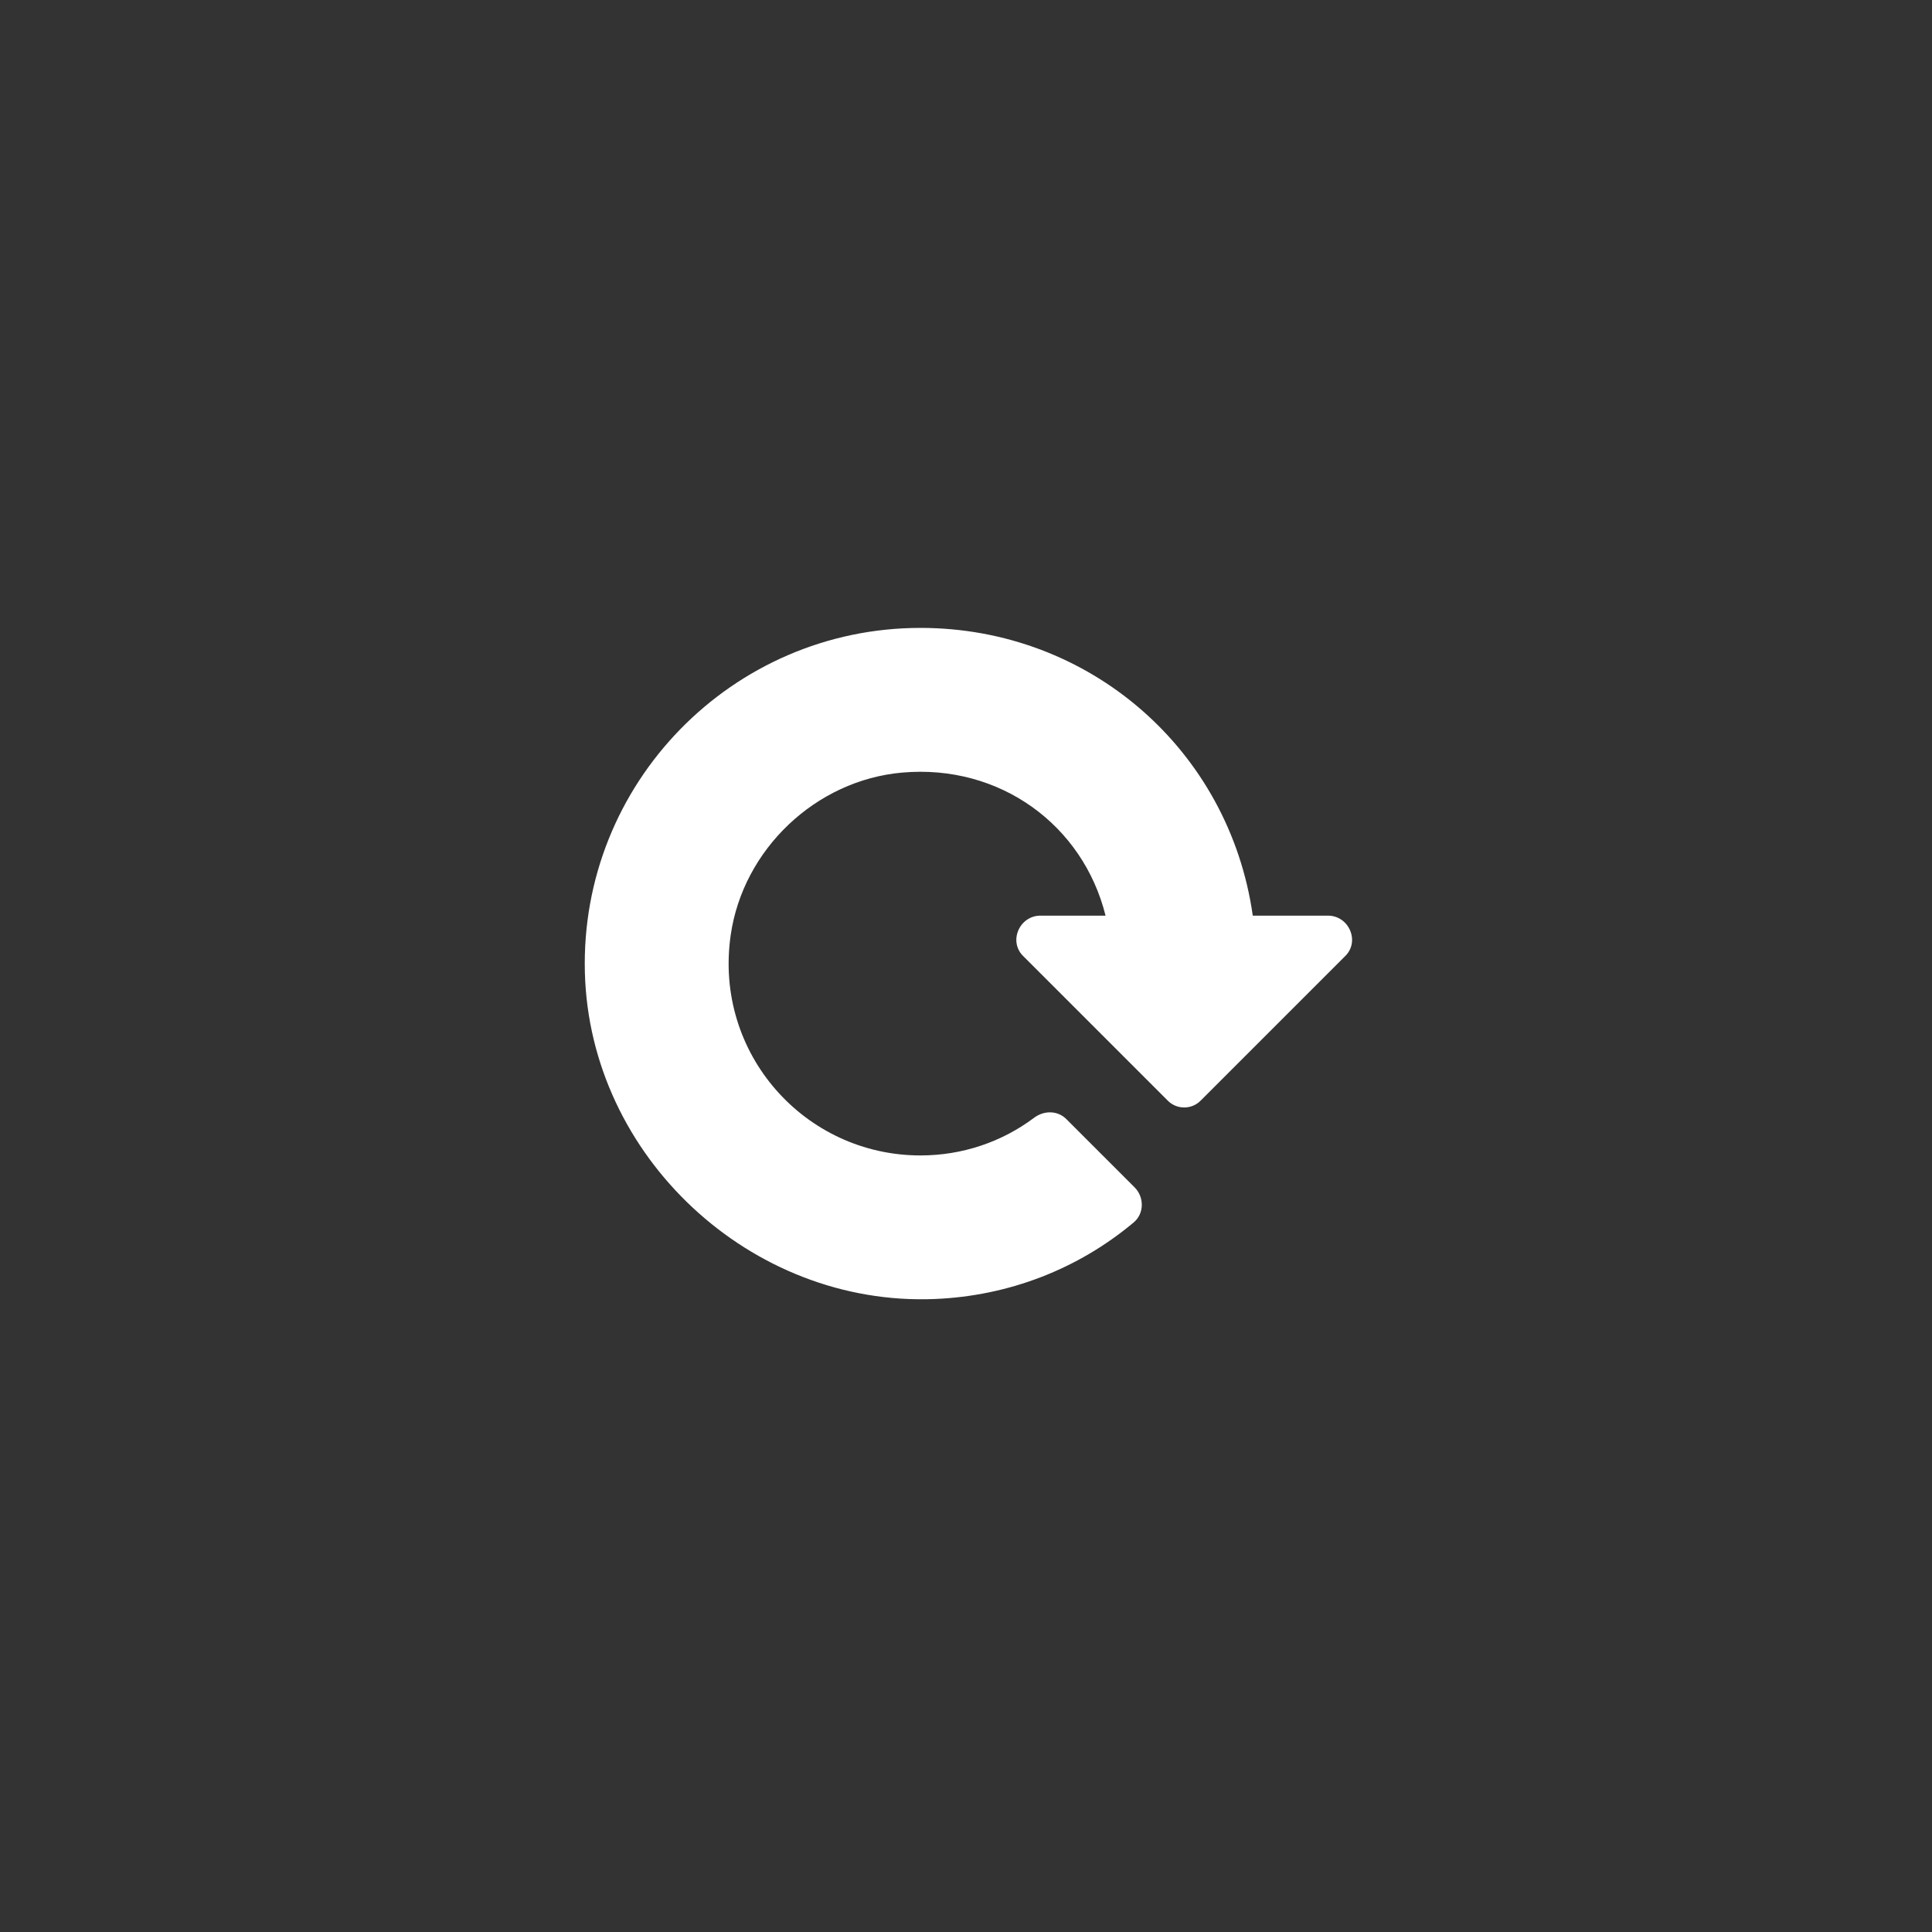 <svg xmlns="http://www.w3.org/2000/svg" xmlns:xlink="http://www.w3.org/1999/xlink" width="1080" zoomAndPan="magnify" viewBox="0 0 810 810" height="1080" preserveAspectRatio="xMidYMid meet" version="1.0"><rect x="0" y="0" width="810" height="810" fill="#333333" stroke="none"/><defs><clipPath id="d28d15c877"><path d="M 245 263.25 L 567 263.25 L 567 545 L 245 545 Z M 245 263.25 " clip-rule="nonzero"/></clipPath></defs><g clip-path="url(#d28d15c877)"><path fill="#ffffff" d="M 563.84 400.98 L 503.52 461.297 C 499.699 465.32 493.266 465.32 489.445 461.297 L 429.129 400.98 C 426.113 398.164 425.309 393.941 426.914 390.121 C 428.523 386.301 432.145 383.887 436.164 383.887 L 463.508 383.887 C 454.059 345.906 419.215 320.293 378.238 323.91 C 342.008 327.109 311.504 356.082 306.34 392.09 C 299.199 441.816 337.543 484.422 385.898 484.422 C 403.453 484.422 420 478.789 433.57 468.617 C 437.734 465.5 443.402 465.52 447.082 469.199 L 475.695 497.812 C 479.777 501.895 479.754 508.77 475.332 512.488 C 451.969 532.074 422.934 543.352 391.809 544.617 C 314.781 547.754 247.266 484.863 245.215 407.793 C 243.102 328.453 307.023 263.25 385.898 263.25 C 456.875 263.25 515.383 314.52 525.234 383.887 L 556.805 383.887 C 560.824 383.887 564.445 386.301 566.051 390.121 C 567.66 393.941 566.855 398.164 563.84 400.98 Z M 563.84 400.98 " fill-opacity="1" fill-rule="nonzero"/></g></svg>